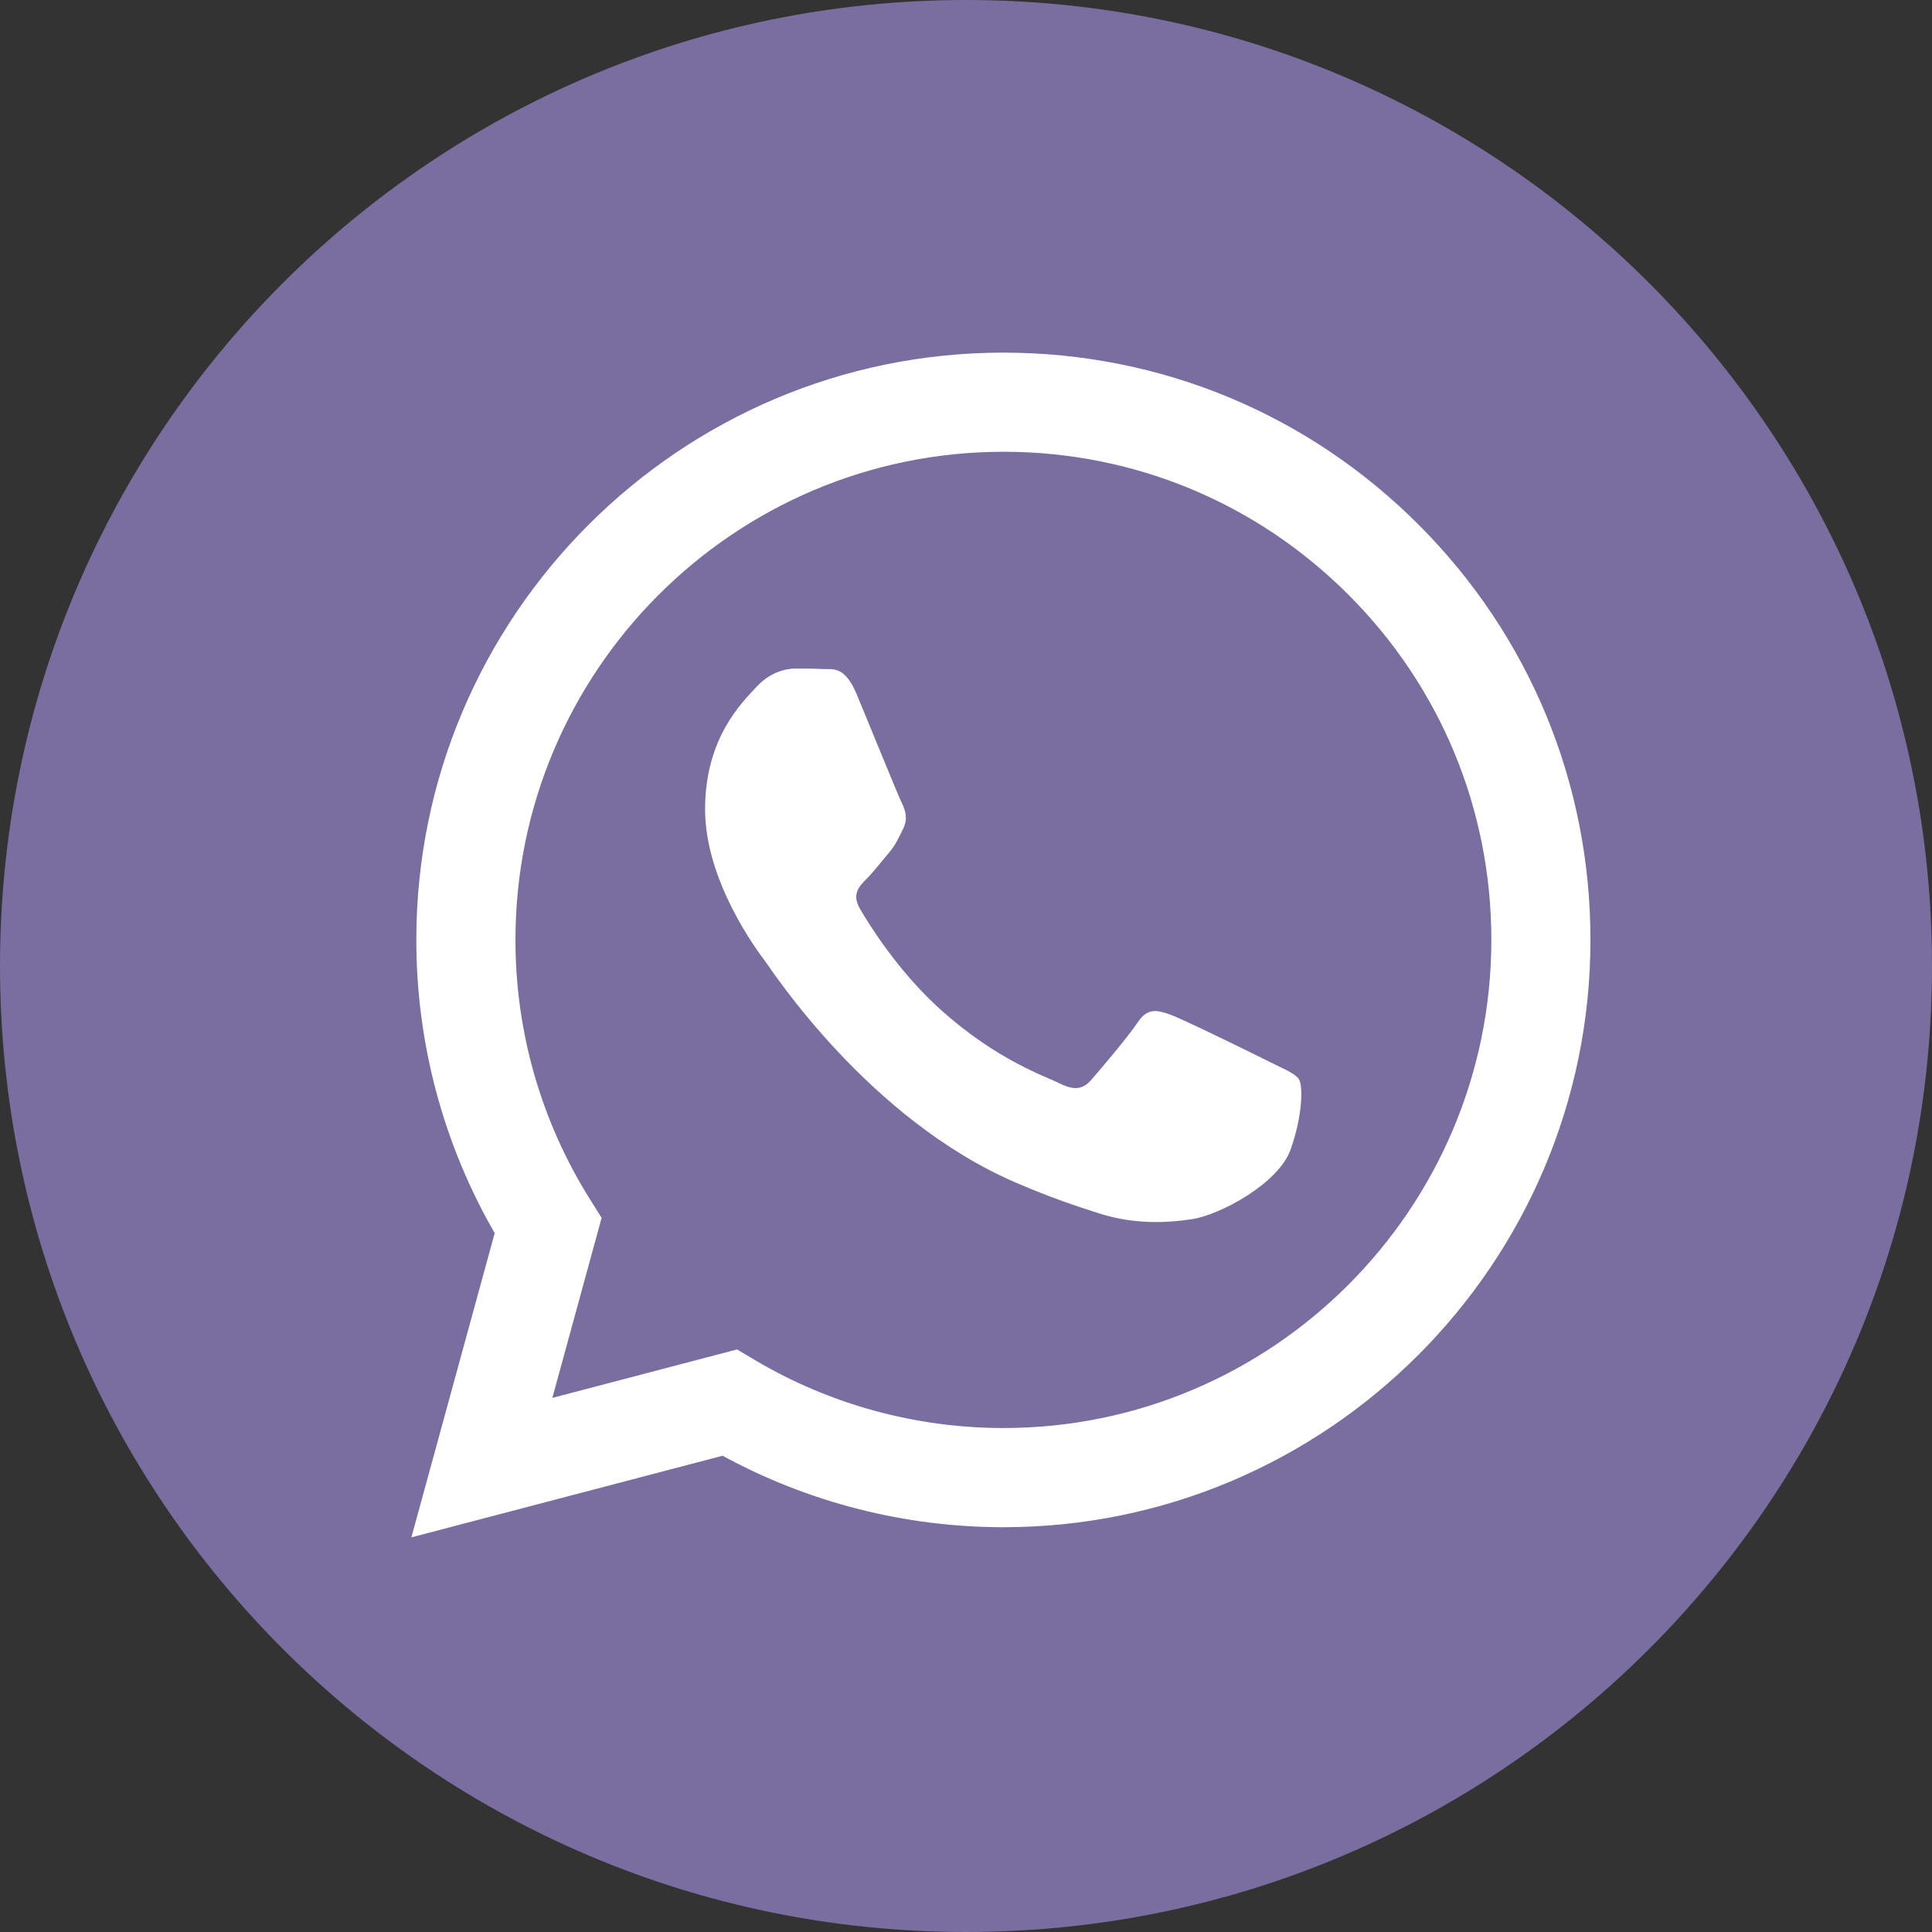 <svg width="60" height="60" viewBox="0 0 60 60" fill="none" xmlns="http://www.w3.org/2000/svg">
<rect x="0" y="0" width="60" height="60" fill="#333333" stroke="none"/>
<path d="M30 0C13.432 0 0 13.432 0 30C0 46.568 13.432 60 30 60C46.568 60 60 46.568 60 30C60 13.432 46.568 0 30 0Z" fill="#796E9F"/>
<path d="M44.059 16.298C40.617 12.851 36.039 10.953 31.162 10.951C21.112 10.951 12.933 19.129 12.929 29.182C12.928 32.395 13.768 35.532 15.363 38.296L12.776 47.744L22.441 45.209C25.104 46.662 28.103 47.427 31.154 47.429H31.161C41.209 47.429 49.389 39.249 49.393 29.197C49.396 24.325 47.502 19.744 44.059 16.298ZM31.162 44.349H31.156C28.437 44.348 25.77 43.617 23.443 42.237L22.889 41.908L17.154 43.413L18.684 37.821L18.324 37.247C16.808 34.834 16.006 32.046 16.008 29.182C16.011 20.827 22.809 14.03 31.168 14.03C35.215 14.031 39.02 15.61 41.881 18.474C44.742 21.338 46.317 25.145 46.315 29.195C46.312 37.551 39.514 44.349 31.162 44.349Z" fill="white"/>
<path d="M39.474 32.999C39.019 32.771 36.779 31.669 36.361 31.517C35.944 31.365 35.64 31.289 35.336 31.745C35.033 32.202 34.16 33.227 33.894 33.532C33.628 33.836 33.362 33.873 32.907 33.645C32.451 33.417 30.983 32.937 29.243 31.384C27.889 30.176 26.975 28.684 26.709 28.228C26.443 27.772 26.68 27.526 26.908 27.299C27.113 27.094 27.364 26.767 27.592 26.501C27.819 26.235 27.895 26.044 28.047 25.741C28.199 25.437 28.123 25.171 28.009 24.943C27.896 24.715 26.984 22.472 26.605 21.56C26.235 20.672 25.86 20.792 25.58 20.778C25.314 20.765 25.01 20.762 24.707 20.762C24.403 20.762 23.91 20.876 23.492 21.333C23.074 21.789 21.897 22.891 21.897 25.133C21.897 27.375 23.529 29.542 23.758 29.846C23.985 30.15 26.97 34.751 31.54 36.724C32.627 37.194 33.475 37.474 34.137 37.684C35.228 38.031 36.221 37.982 37.007 37.864C37.882 37.734 39.702 36.763 40.081 35.699C40.461 34.635 40.461 33.722 40.347 33.532C40.233 33.342 39.93 33.227 39.474 32.999Z" fill="white"/>
</svg>
